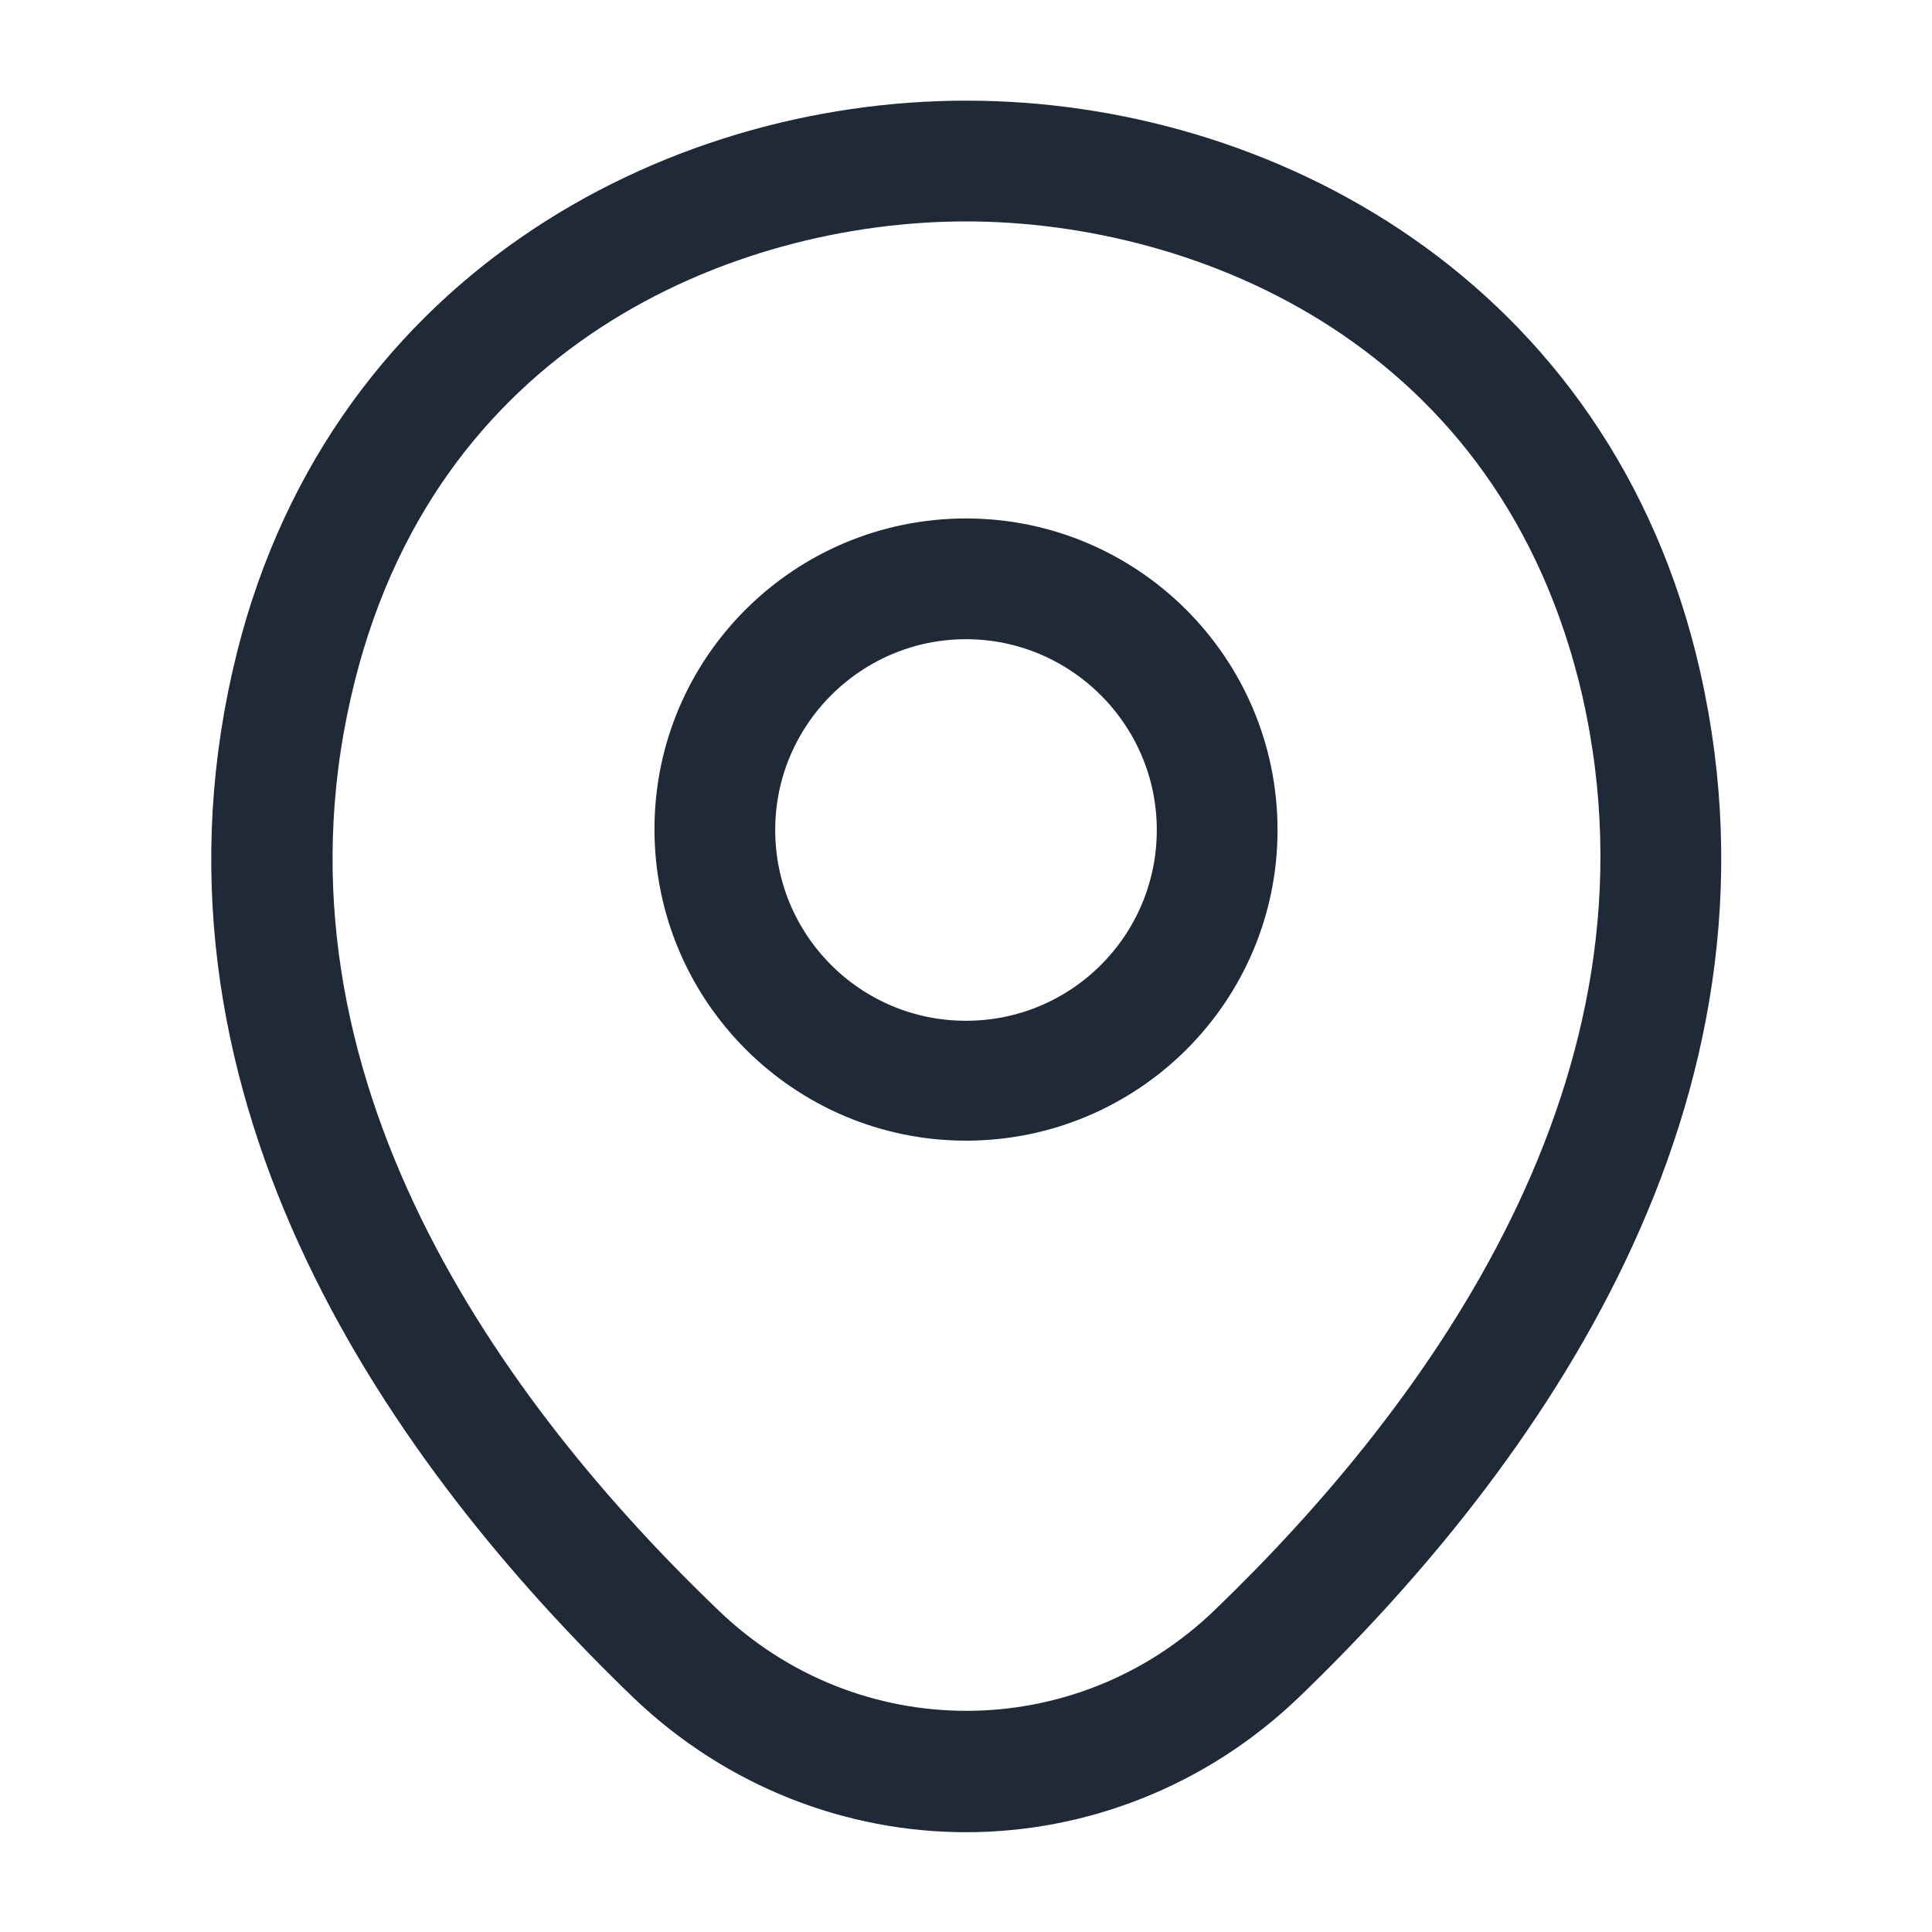 <svg width="20" height="20" viewBox="0 0 20 20" fill="none" xmlns="http://www.w3.org/2000/svg">
<path d="M10 11.308C8.5 11.308 7.275 10.09 7.275 8.583C7.275 7.079 8.499 5.867 10 5.867C11.5 5.867 12.725 7.085 12.725 8.592C12.725 10.096 11.501 11.308 10 11.308ZM10 6.117C8.642 6.117 7.525 7.222 7.525 8.592C7.525 9.959 8.632 11.067 10 11.067C11.368 11.067 12.475 9.959 12.475 8.592C12.475 7.222 11.358 6.117 10 6.117Z" fill="#1F2937" stroke="#1F2937"/>
<path d="M2.896 7.053L2.896 7.052C3.757 3.259 7.065 1.542 10 1.542H10H10H10H10H10H10H10H10H10H10H10H10H10H10H10H10H10H10H10H10H10H10H10H10H10H10H10H10H10H10H10H10H10H10H10H10H10H10H10H10H10H10H10H10H10H10H10H10H10H10H10H10H10H10H10H10H10H10H10H10H10H10H10H10H10H10H10H10H10H10H10H10H10H10H10H10H10H10H10H10H10H10H10H10H10H10H10H10H10H10H10H10H10H10H10H10H10H10H10H10H10H10.001H10.001H10.001H10.001H10.001H10.001H10.001H10.001H10.001H10.001H10.001H10.001H10.001H10.001H10.001H10.001H10.001H10.001H10.001H10.001H10.001H10.001H10.001H10.001H10.001H10.001H10.001H10.001H10.001H10.001H10.001H10.001H10.001H10.001H10.001H10.001H10.001H10.001H10.001H10.001H10.001H10.001H10.001H10.001H10.001H10.001H10.001H10.001H10.001H10.001H10.001H10.001H10.001H10.001H10.001H10.001H10.001H10.001H10.001H10.001H10.001H10.001H10.001H10.001H10.001H10.001H10.001H10.001H10.001H10.001H10.001H10.001H10.001H10.001H10.001H10.001H10.001H10.001H10.001H10.001H10.001H10.001H10.001H10.001H10.001H10.001H10.002H10.002H10.002H10.002H10.002H10.002H10.002H10.002H10.002H10.002H10.002H10.002H10.002H10.002H10.002H10.002H10.002H10.002H10.002H10.002H10.002H10.002H10.002H10.002H10.002H10.002H10.002H10.002H10.002H10.002H10.002H10.002H10.002H10.002H10.002H10.002H10.002H10.002H10.002H10.002H10.002H10.002H10.002H10.002H10.002H10.002H10.002H10.002H10.002H10.002H10.002H10.002H10.002H10.002H10.002H10.002H10.002H10.003H10.003H10.003H10.003H10.003H10.003H10.003H10.003H10.003H10.003H10.003H10.003H10.003H10.003H10.003H10.003H10.003H10.003H10.003H10.003H10.003H10.003H10.003H10.003H10.003H10.003H10.003H10.003H10.003H10.003H10.003H10.003H10.003H10.003H10.003H10.003H10.004H10.004H10.004H10.004H10.004H10.004H10.004H10.004H10.004H10.004H10.004H10.004H10.004H10.004H10.004H10.004H10.004H10.004H10.004H10.004H10.004H10.004H10.004H10.004H10.004H10.004H10.004H10.004H10.004H10.004H10.004H10.004H10.004H10.005H10.005H10.005H10.005H10.005H10.005H10.005H10.005H10.005H10.005H10.005H10.005H10.005H10.005H10.005H10.005H10.005H10.005H10.005H10.005H10.005H10.005H10.005H10.005H10.005H10.005H10.005H10.005H10.005H10.005H10.005H10.006H10.006H10.006H10.006H10.006H10.006H10.006H10.006H10.006H10.006H10.006H10.006H10.006H10.006H10.006H10.006H10.006H10.006H10.006H10.006H10.006H10.006H10.006H10.007H10.007H10.007H10.007H10.007H10.007H10.007H10.007H10.007H10.007H10.007H10.007H10.007H10.007H10.007H10.007H10.007H10.007H10.007H10.007H10.007H10.007H10.007H10.008H10.008H10.008H10.008H10.008H10.008H10.008H10.008H10.008H10.008H10.008H10.008H10.008H10.008H10.008H10.008H10.008C12.943 1.542 16.251 3.259 17.112 7.06C18.068 11.282 15.524 14.876 13.095 17.214C12.224 18.048 11.107 18.467 10 18.467C8.893 18.467 7.776 18.048 6.904 17.214C4.476 14.876 1.932 11.274 2.896 7.053ZM16.871 7.107L16.871 7.105C15.968 3.171 12.574 1.792 10 1.792C7.426 1.792 4.039 3.172 3.146 7.105C2.183 11.305 4.83 14.863 7.087 17.027C8.722 18.605 11.286 18.605 12.922 17.027C15.17 14.863 17.816 11.306 16.871 7.107Z" fill="#1F2937" stroke="#1F2937"/>
</svg>
